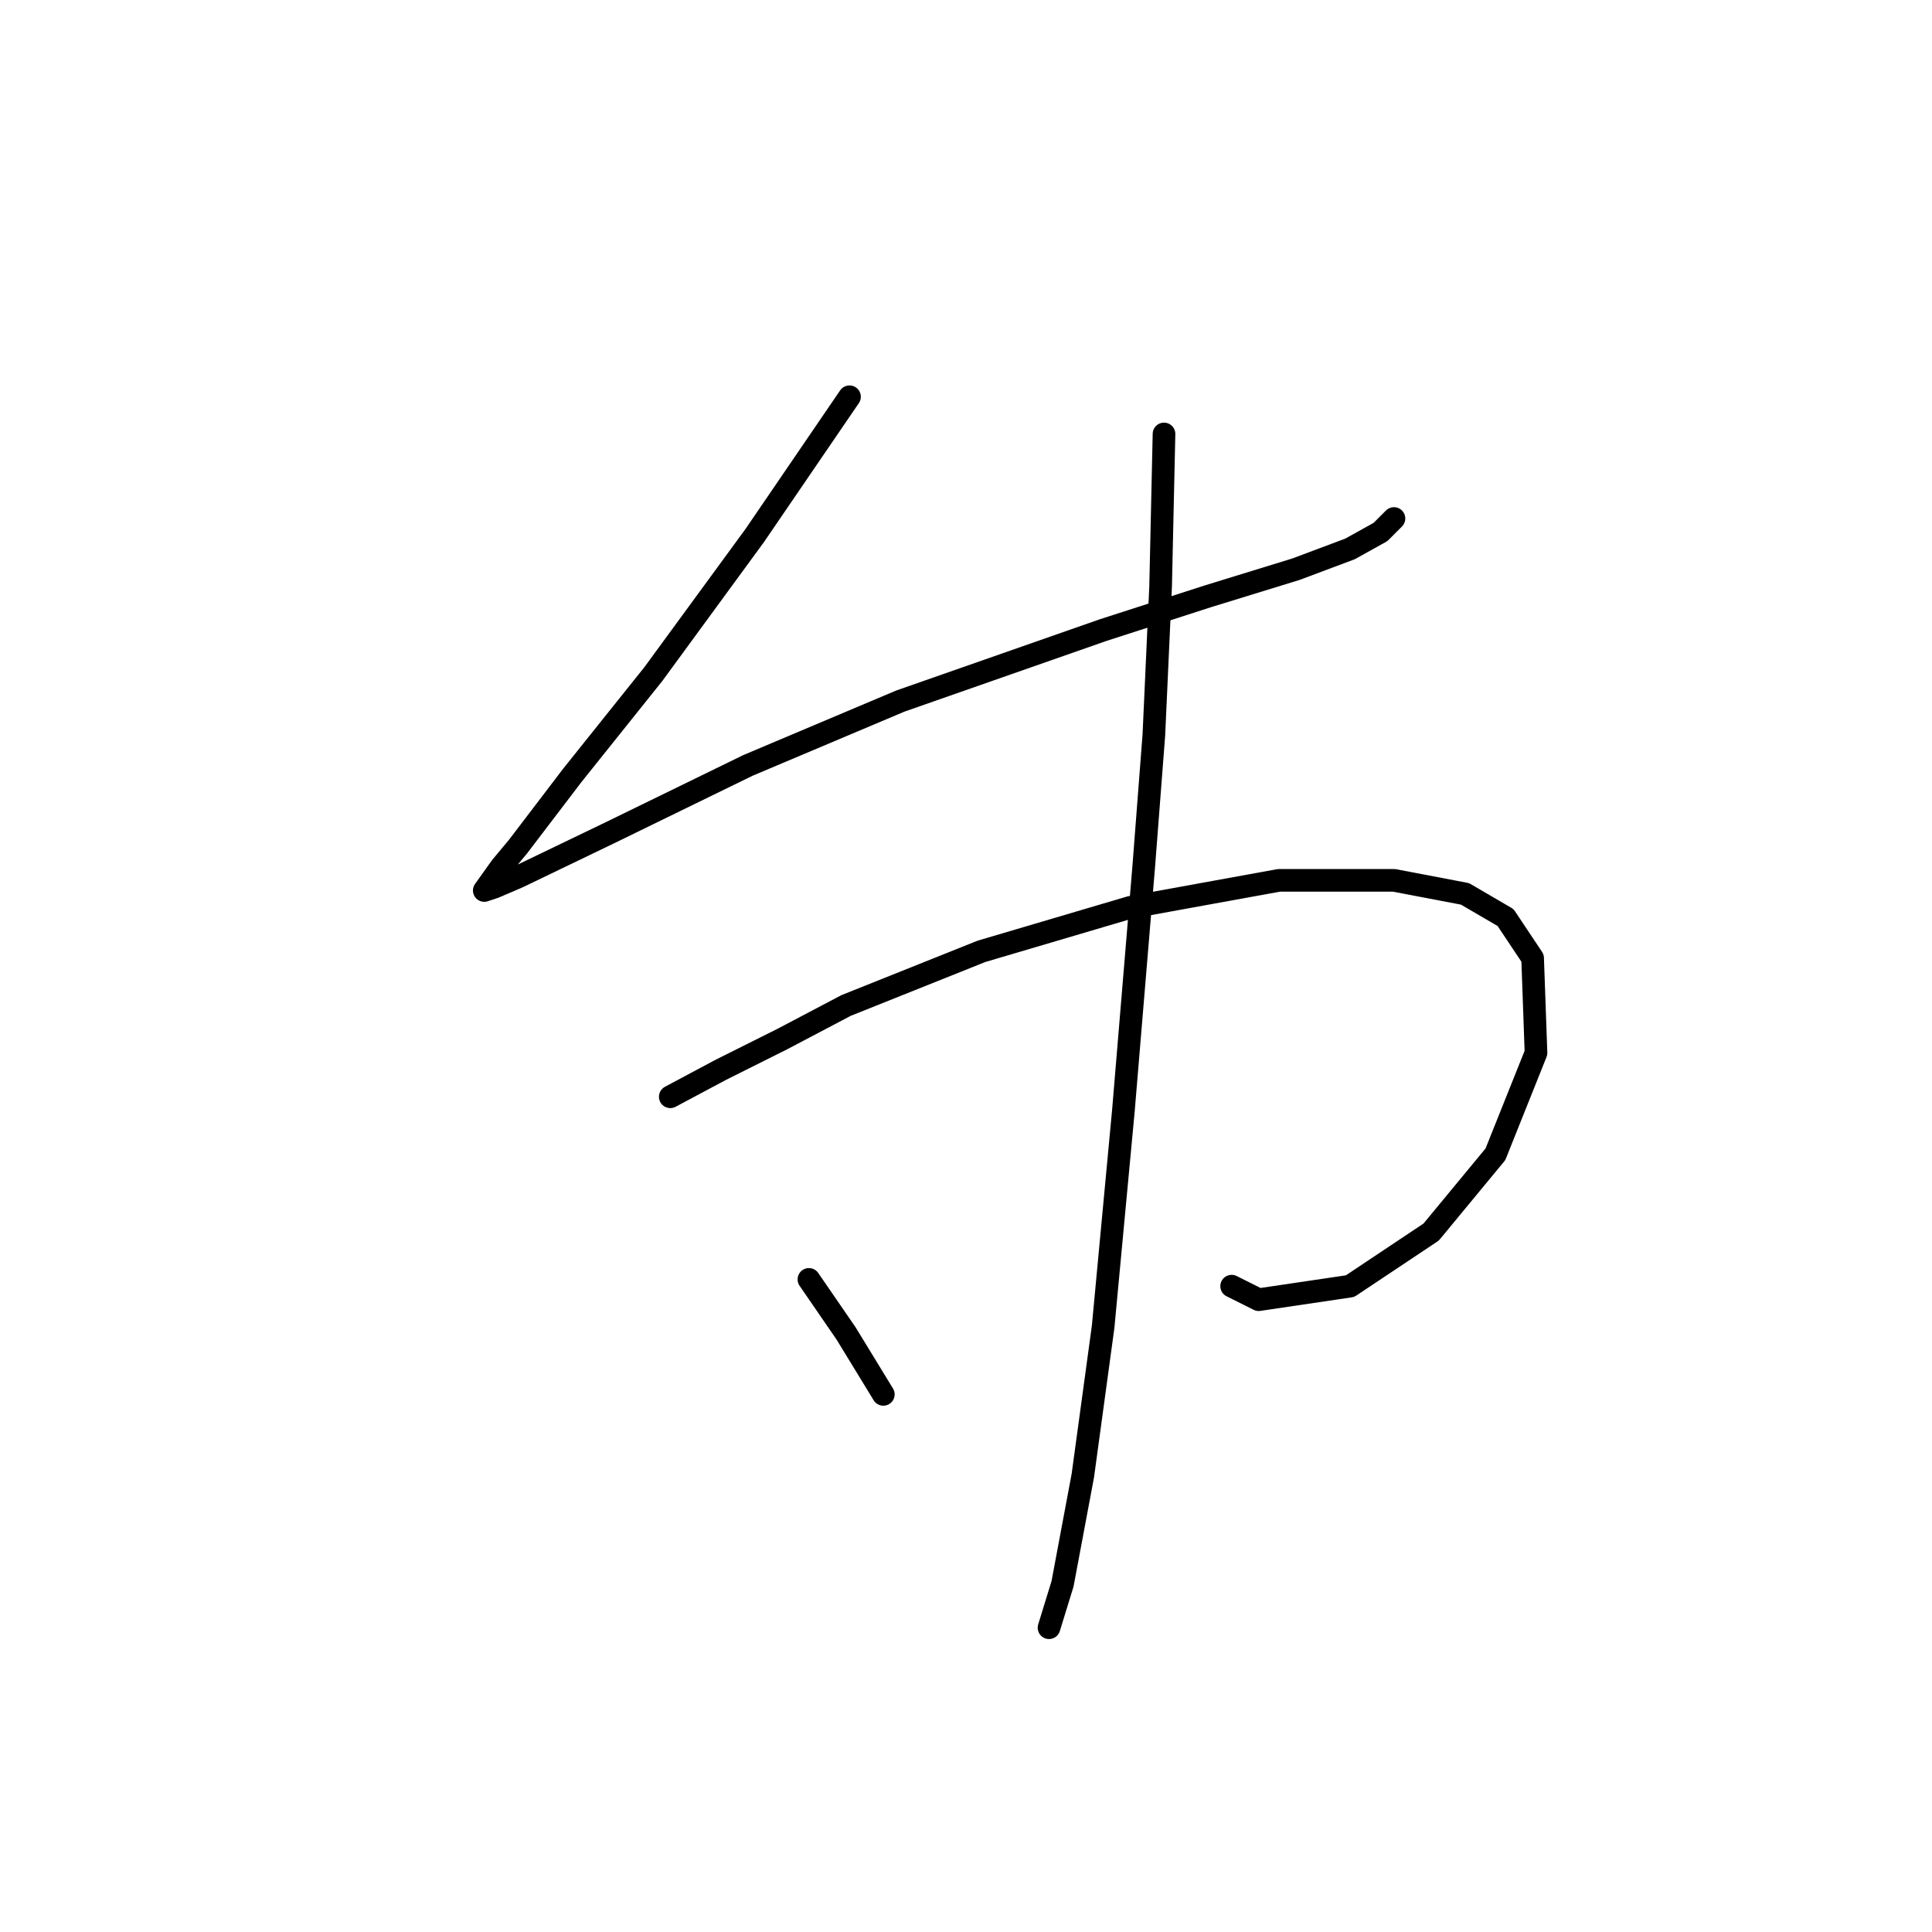 <?xml version="1.0" standalone="no"?>
    <svg width="256" height="256" xmlns="http://www.w3.org/2000/svg" version="1.1">
    <polyline stroke="black" stroke-width="3" stroke-linecap="round" fill="transparent" stroke-linejoin="round" points="112.563 52.572 100.017 70.944 86.574 89.316 75.819 102.759 68.65 112.169 66.409 114.858 64.169 117.995 65.513 117.547 68.65 116.202 80.748 110.377 99.12 101.415 119.285 92.901 146.171 83.491 160.062 79.01 171.713 75.425 178.882 72.737 182.915 70.496 184.708 68.704 184.708 68.704 " />
        <polyline stroke="black" stroke-width="3" stroke-linecap="round" fill="transparent" stroke-linejoin="round" points="88.814 145.329 95.536 141.744 103.602 137.711 112.115 133.23 130.039 126.061 149.756 120.235 169.472 116.65 184.708 116.65 194.118 118.443 199.495 121.58 203.08 126.957 203.528 139.504 198.151 152.947 189.637 163.253 178.882 170.423 166.784 172.215 163.199 170.423 163.199 170.423 " />
        <polyline stroke="black" stroke-width="3" stroke-linecap="round" fill="transparent" stroke-linejoin="round" points="154.237 57.501 153.789 77.666 152.893 97.382 151.548 114.858 148.86 147.121 146.171 175.8 143.482 195.516 140.794 209.855 139.001 215.681 139.001 215.681 " />
        <polyline stroke="black" stroke-width="3" stroke-linecap="round" fill="transparent" stroke-linejoin="round" points="107.186 169.526 112.115 176.696 117.045 184.762 117.045 184.762 " />
        </svg>